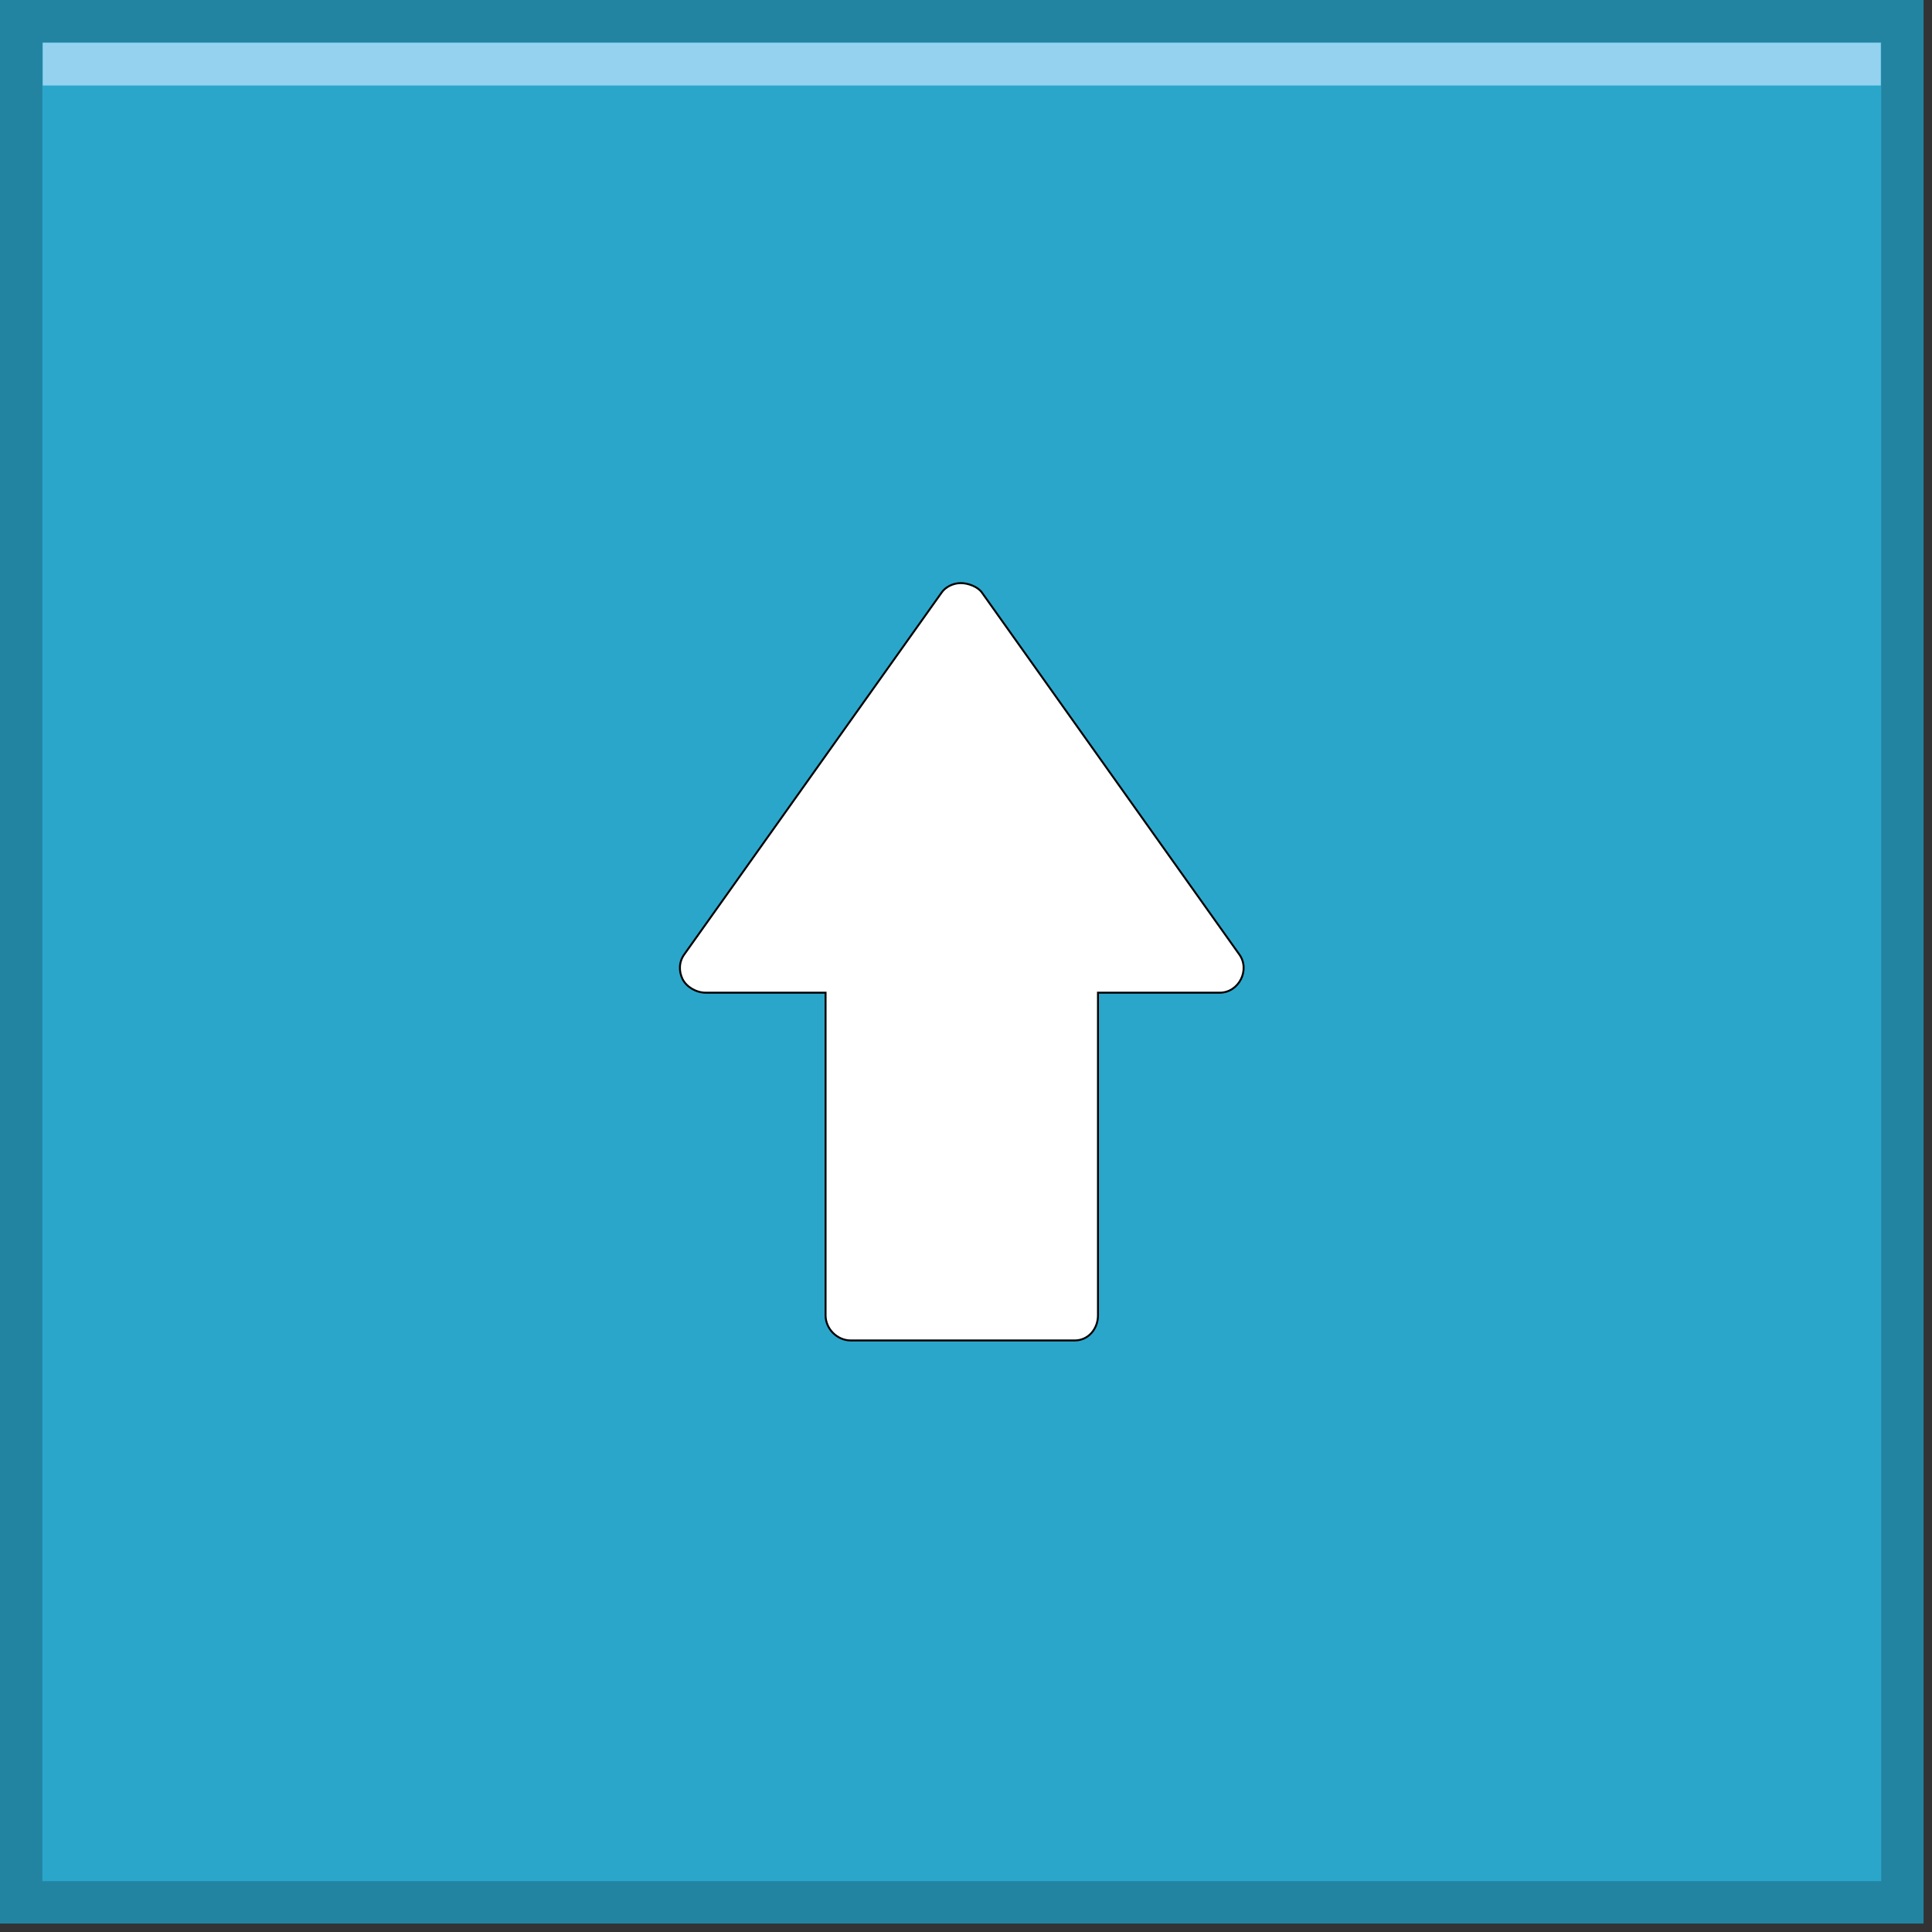 <?xml version="1.0" encoding="UTF-8" standalone="no"?>
<!-- Created with Inkscape (http://www.inkscape.org/) -->

<svg
   xmlns:dc="http://purl.org/dc/elements/1.1/"
   xmlns:cc="http://creativecommons.org/ns#"
   xmlns:rdf="http://www.w3.org/1999/02/22-rdf-syntax-ns#"
   xmlns:svg="http://www.w3.org/2000/svg"
   xmlns="http://www.w3.org/2000/svg"
   xmlns:sodipodi="http://sodipodi.sourceforge.net/DTD/sodipodi-0.dtd"
   xmlns:inkscape="http://www.inkscape.org/namespaces/inkscape"
   width="32"
   height="32"
   id="svg2"
   version="1.1"
   inkscape:version="0.48.4 r9939"
   sodipodi:docname="up.svg">
  <rect width="100%" height="100%" fill="#333333" stroke="none"/>
  <defs
     id="defs4">
    <inkscape:perspective
       sodipodi:type="inkscape:persp3d"
       inkscape:vp_x="0 : 526.18109 : 1"
       inkscape:vp_y="0 : 1000 : 0"
       inkscape:vp_z="744.09448 : 526.18109 : 1"
       inkscape:persp3d-origin="372.04724 : 350.78739 : 1"
       id="perspective10" />
  </defs>
  <sodipodi:namedview
     id="base"
     pagecolor="#ffffff"
     bordercolor="#666666"
     borderopacity="1.0"
     inkscape:pageopacity="0.0"
     inkscape:pageshadow="2"
     inkscape:zoom="1.626999"
     inkscape:cx="-70.39868"
     inkscape:cy="-147.2788"
     inkscape:document-units="px"
     inkscape:current-layer="svg2"
     showgrid="false"
     inkscape:window-width="959"
     inkscape:window-height="744"
     inkscape:window-x="65"
     inkscape:window-y="24"
     inkscape:window-maximized="1"
     fit-margin-top="0"
     fit-margin-left="0"
     fit-margin-right="0"
     fit-margin-bottom="0" />
  <g
     inkscape:label="Layer 1"
     inkscape:groupmode="layer"
     id="layer1"
     transform="translate(-298.401,-298.942)" />
  <g
     id="g2987"
     transform="scale(0.032,0.032)">
    <g
       id="g5291">
      <path
         style="fill:#2ba6cb;fill-opacity:1;stroke:#2284a1;stroke-width:21.93;stroke-miterlimit:3;stroke-opacity:1;stroke-dasharray:none;stroke-dashoffset:0"
         d="m 10.965,984.66 0,-973.695 973.695,0 0,973.695 z"
         id="rect2984"
         inkscape:connector-curvature="0" />
      <path
         id="path3755"
         d="m 22.125,22.125 951.375,0 0,22.125 -951.375,0 z"
         style="fill:#94d2ef;fill-opacity:1;stroke:none"
         inkscape:connector-curvature="0" />
    </g>
    <path
       inkscape:connector-curvature="0"
       id="path2816"
       d="m 641.312,493.812 c 3,4 3,9 1,13 -2,4 -6,7 -11,7 l -63,0 0,167 c 0,7 -5,13 -12,13 l -116,0 c -7,0 -13,-6 -13,-13 l 0,-167 -62,0 c -5,0 -10,-3 -12,-7 -2,-4 -2,-9 1,-13 l 133,-187 c 2,-3 6,-5 10,-5 l 0,0 c 4,0 9,2 11,5 z"
       style="fill:#ffffff;fill-opacity:1;stroke:#000000;stroke-width:1px;stroke-linecap:butt;stroke-linejoin:miter;stroke-opacity:1" />
  </g>
</svg>
